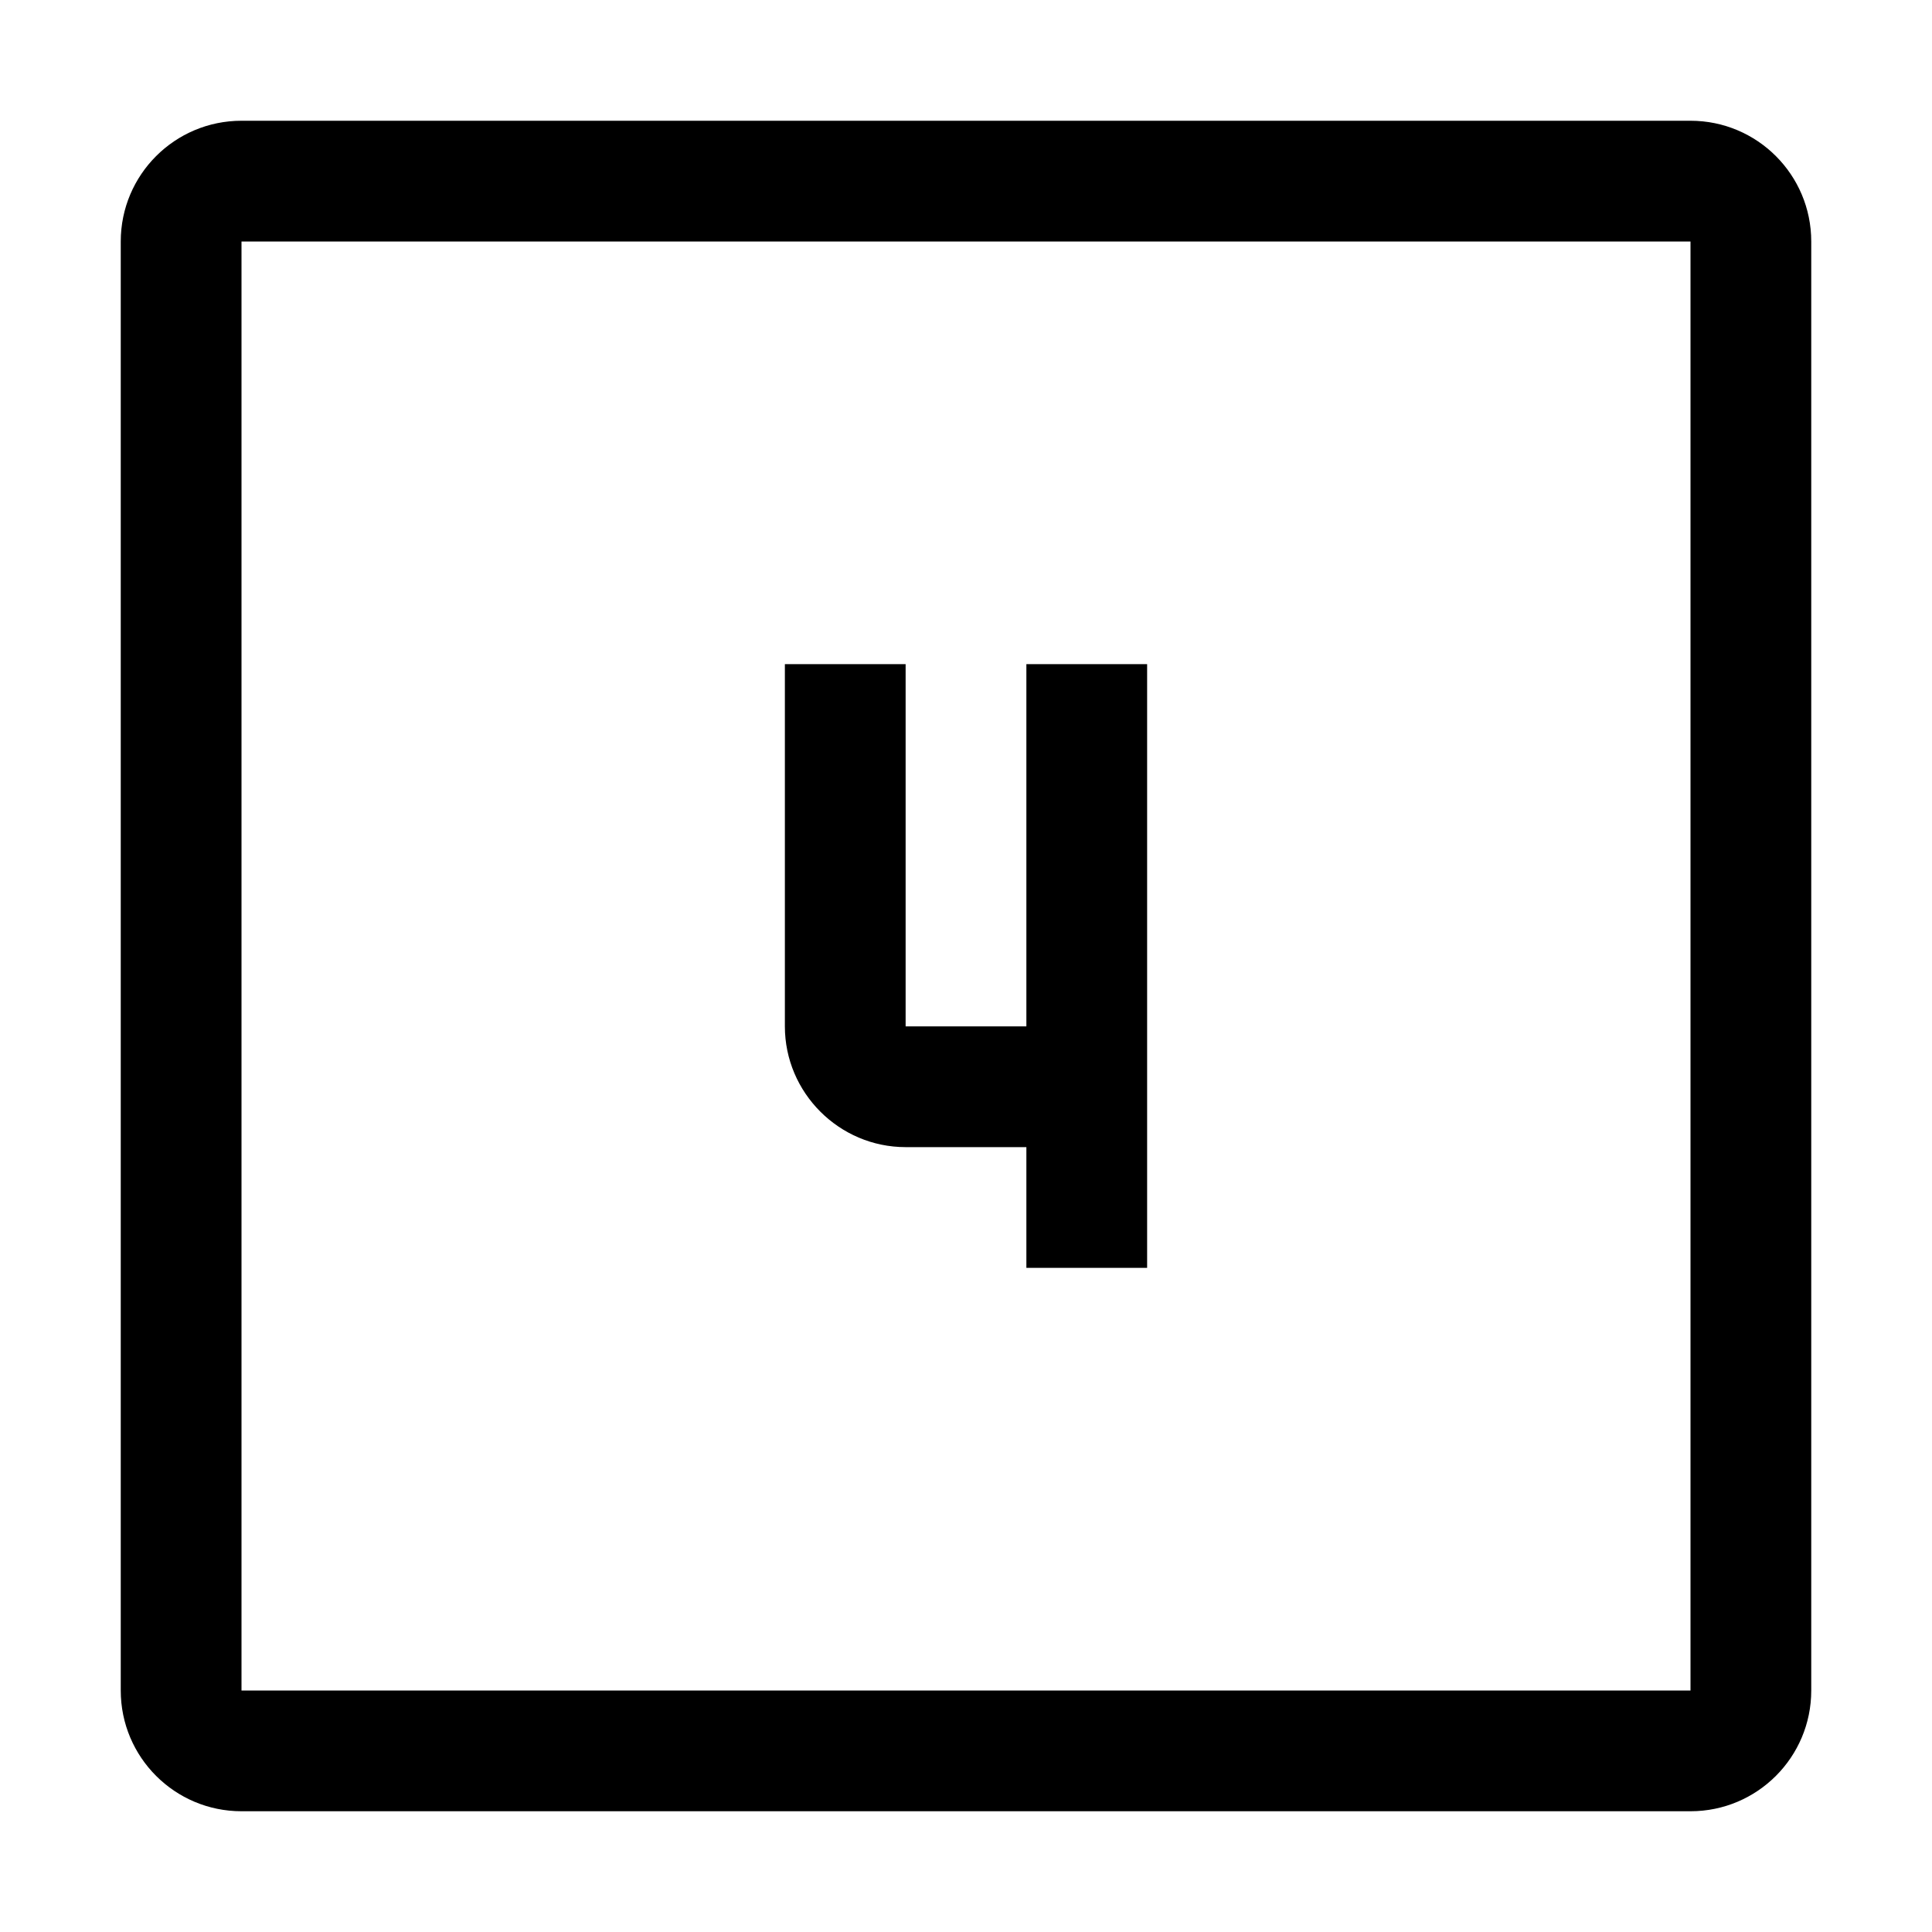 <svg width="32" height="32" viewBox="0 0 32 32" fill="none" xmlns="http://www.w3.org/2000/svg">
<path fill-rule="evenodd" clip-rule="evenodd" d="M28 4H4V28H28V4ZM4 2C2.895 2 2 2.895 2 4V28C2 29.105 2.895 30 4 30H28C29.105 30 30 29.105 30 28V4C30 2.895 29.105 2 28 2H4Z" fill="black"/>
<path d="M17 21L17 19H15C13.9 19 13 18.1 13 17V11H15V17H17L17 11C20.677 11 23.726 11 19 11L19 21H17Z" fill="black"/>
</svg>
